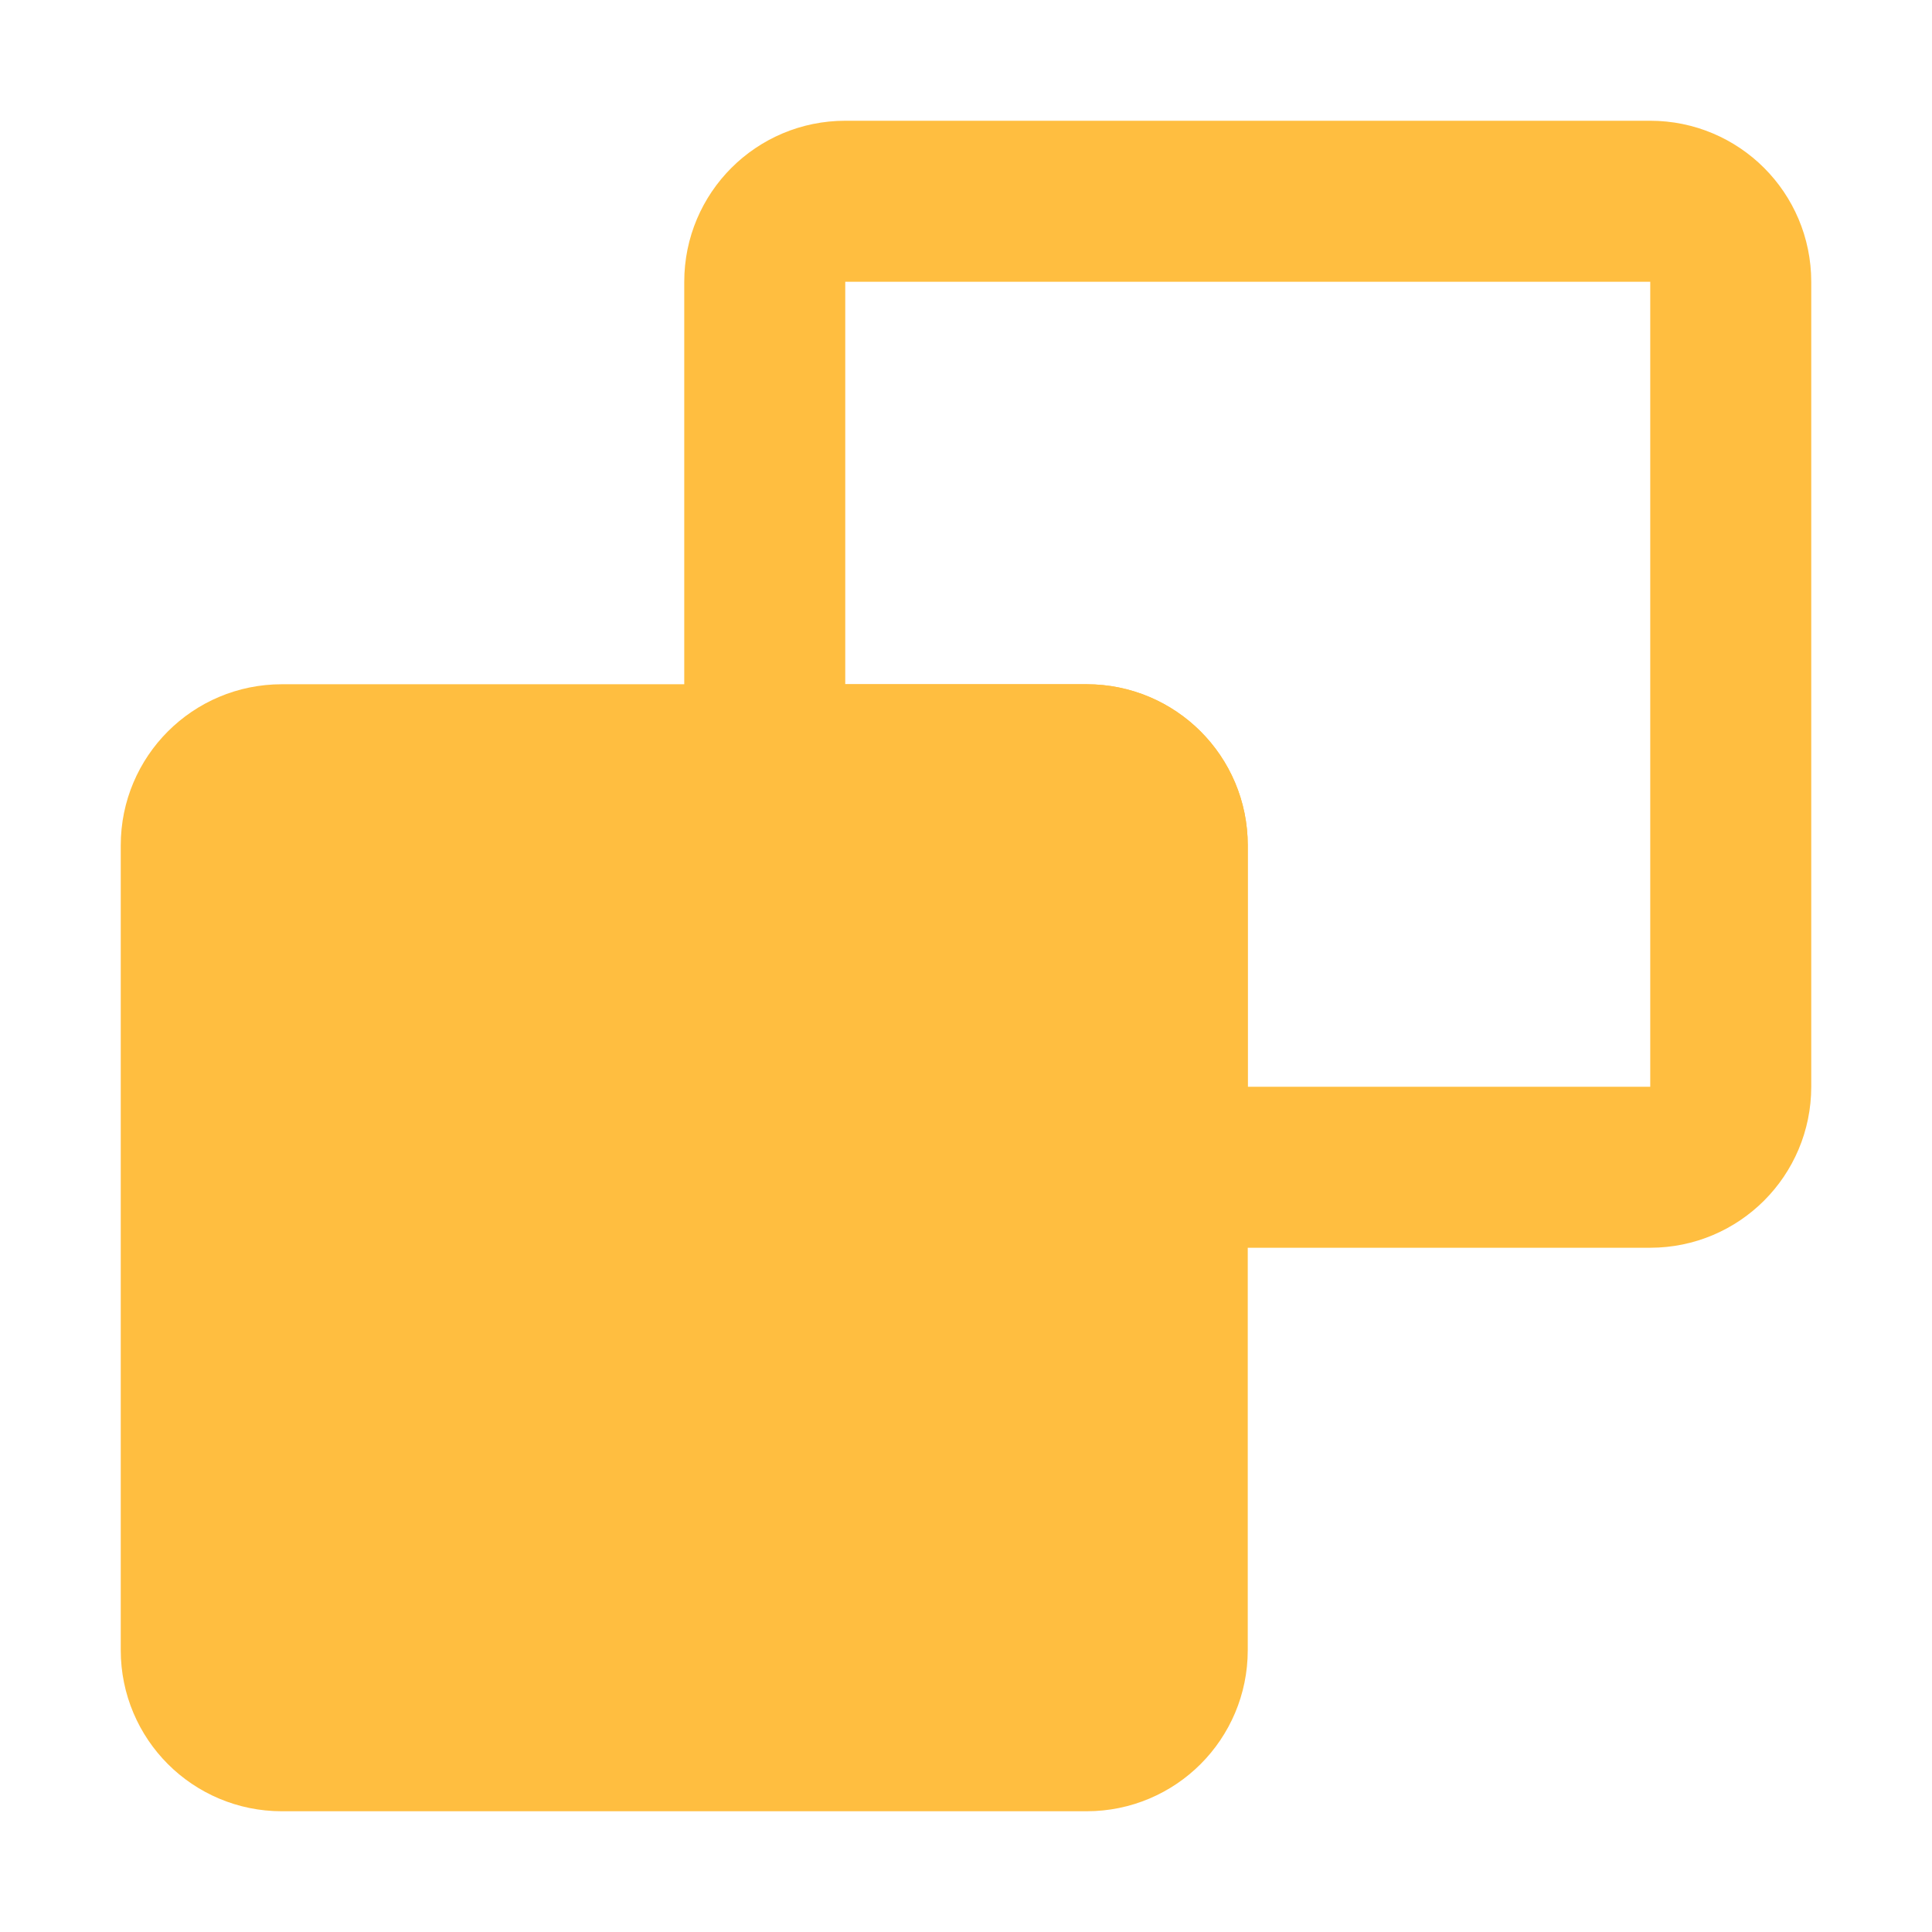 <?xml version="1.0" encoding="UTF-8"?><svg width="24" height="24" viewBox="0 0 48 48" fill="none" xmlns="http://www.w3.org/2000/svg"><path d="M5 41V21C5 19.895 5.895 19 7 19H19H27C28.105 19 29 19.895 29 21V29V41C29 42.105 28.105 43 27 43H7C5.895 43 5 42.105 5 41Z" fill="#ffbe40" stroke="#ffbe40" stroke-width="4" stroke-linecap="butt" stroke-linejoin="bevel"/><path d="M43 7V27C43 28.105 42.105 29 41 29H31C29.895 29 29 28.105 29 27V21C29 19.895 28.105 19 27 19H21C19.895 19 19 18.105 19 17V7C19 5.895 19.895 5 21 5H41C42.105 5 43 5.895 43 7Z" stroke="#ffbe40" stroke-width="4" stroke-linecap="butt" stroke-linejoin="bevel"/></svg>